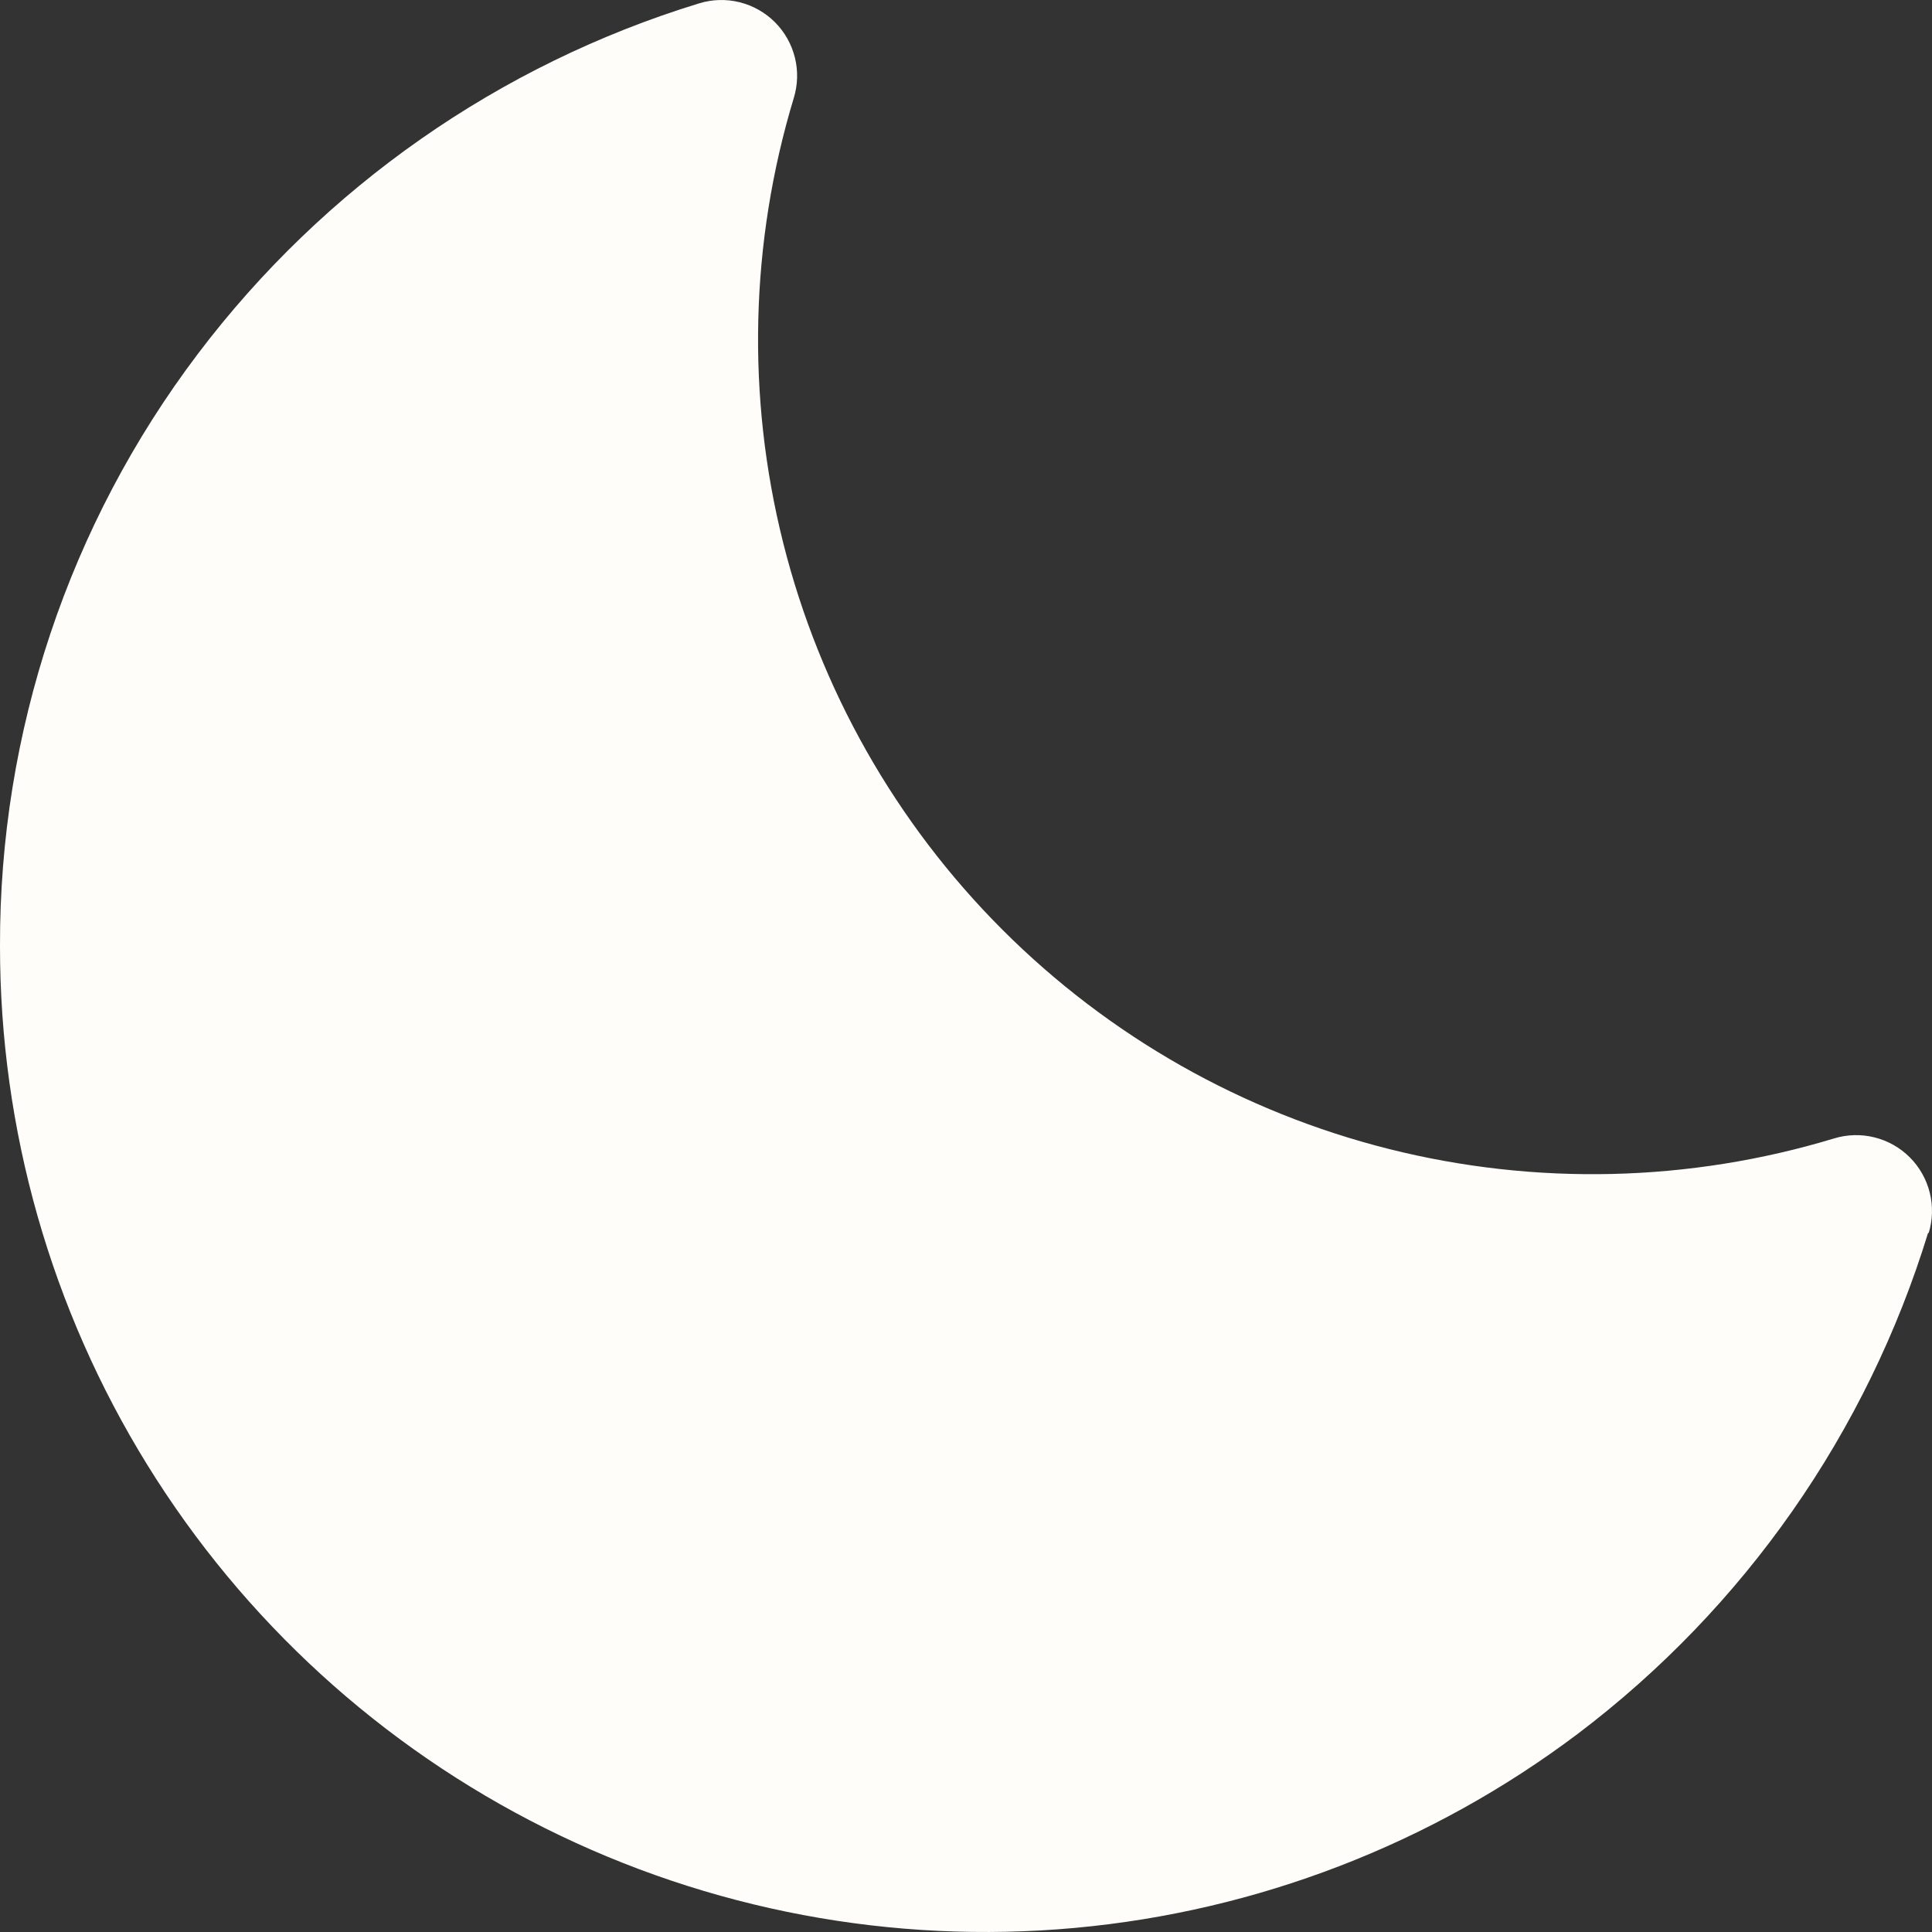 <svg width="51" height="51" viewBox="0 0 51 51" fill="none" xmlns="http://www.w3.org/2000/svg">
<rect x="0" y="0" width="51" height="51" fill="#333333" stroke="none"/>
<path d="M50.899 32.537C49.283 37.812 46.046 42.443 41.646 45.771C37.784 48.679 33.188 50.452 28.374 50.892C23.56 51.332 18.718 50.421 14.393 48.262C10.068 46.103 6.43 42.781 3.888 38.668C1.345 34.556 -0.001 29.816 0 24.981C-0.017 19.337 1.817 13.844 5.222 9.343C8.549 4.943 13.179 1.705 18.453 0.089C18.8 -0.018 19.17 -0.029 19.523 0.059C19.876 0.147 20.199 0.329 20.456 0.586C20.713 0.843 20.895 1.166 20.983 1.519C21.071 1.872 21.06 2.242 20.953 2.59C19.8 6.405 19.703 10.462 20.674 14.328C21.644 18.194 23.644 21.725 26.462 24.543C29.28 27.362 32.81 29.363 36.675 30.333C40.54 31.303 44.596 31.207 48.411 30.053C48.758 29.946 49.129 29.936 49.481 30.024C49.834 30.111 50.157 30.294 50.414 30.551C50.671 30.808 50.853 31.131 50.941 31.484C51.029 31.837 51.018 32.207 50.911 32.555L50.899 32.537Z" fill="#FFFDFA"/>
</svg>

